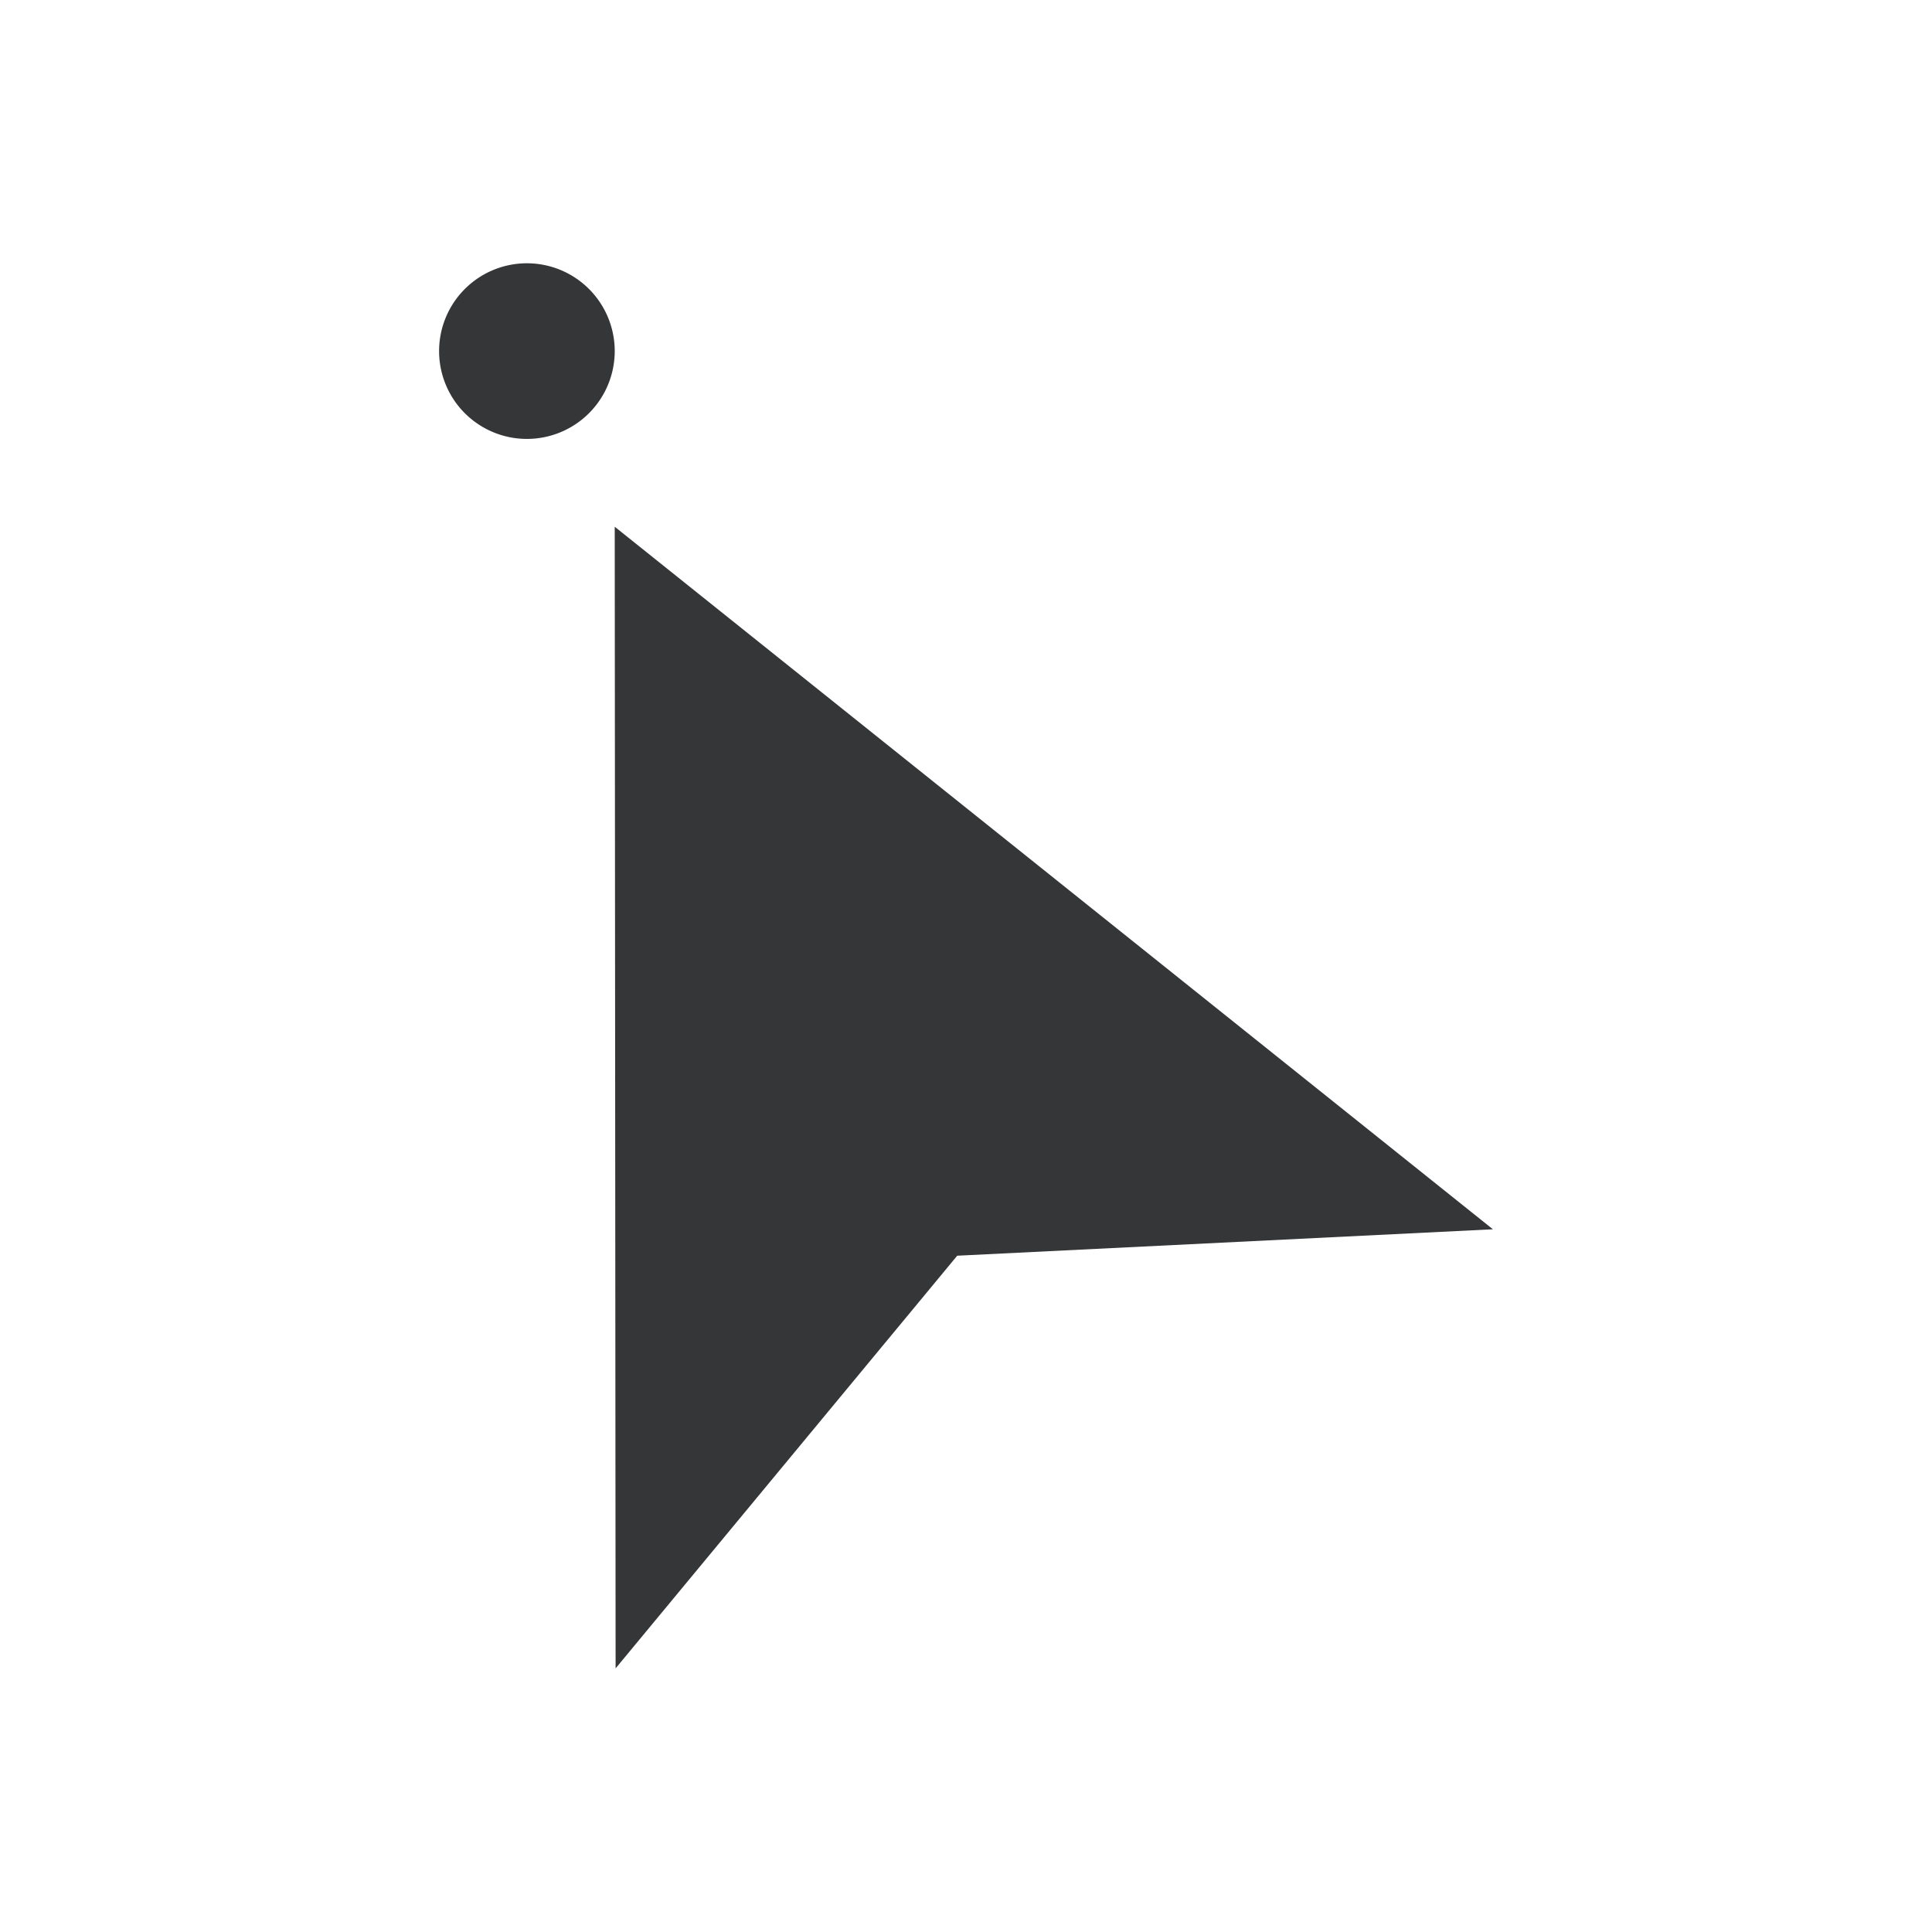 <svg xmlns="http://www.w3.org/2000/svg" viewBox="0 0 22 22"><path transform="translate(0-.002)" d="M6 3A1 1 0 0 0 5 4 1 1 0 0 0 6 5 1 1 0 0 0 7 4 1 1 0 0 0 6 3M7 6L7.01 19 10.9 14.301 17 14 7 6" fill="#353637" fill-rule="evenodd"/></svg>
